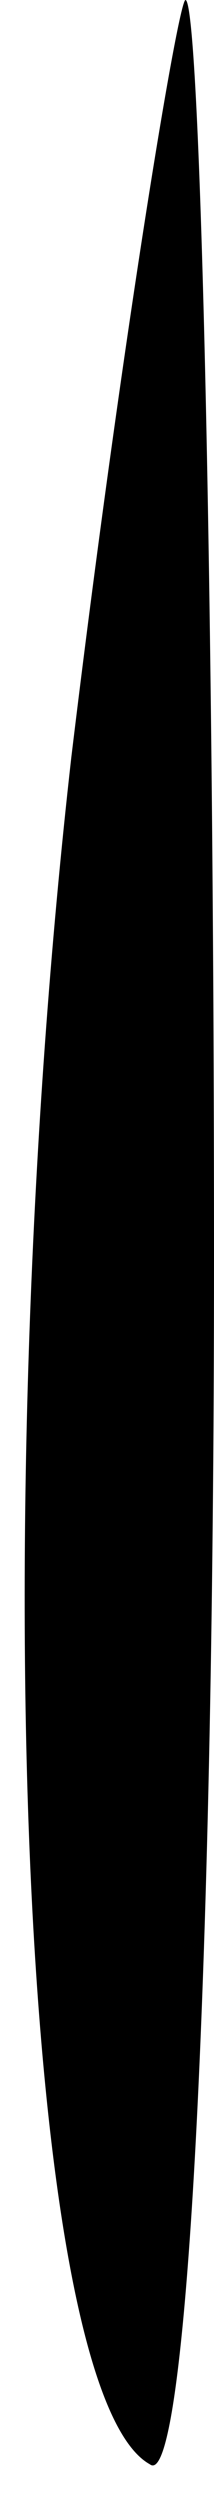 <?xml version="1.0" standalone="no"?>
<!DOCTYPE svg PUBLIC "-//W3C//DTD SVG 20010904//EN"
 "http://www.w3.org/TR/2001/REC-SVG-20010904/DTD/svg10.dtd">
<svg version="1.0" xmlns="http://www.w3.org/2000/svg"
 width="3pt" height="35pt" viewBox="0 0 3 35"
 preserveAspectRatio="xMidYMid meet">
<g transform="translate(0,35) scale(0.1,-0.1)"
fill="#000000" stroke="none">
<path fill="#000000" stroke="none" d="M10 244 c-12 -106 -7 -229 11 -239 5
-4 9 65 9 169 0 97 -2 176 -4 176 -1 0 -9 -48 -16 -106z"/>
</g>
</svg>
